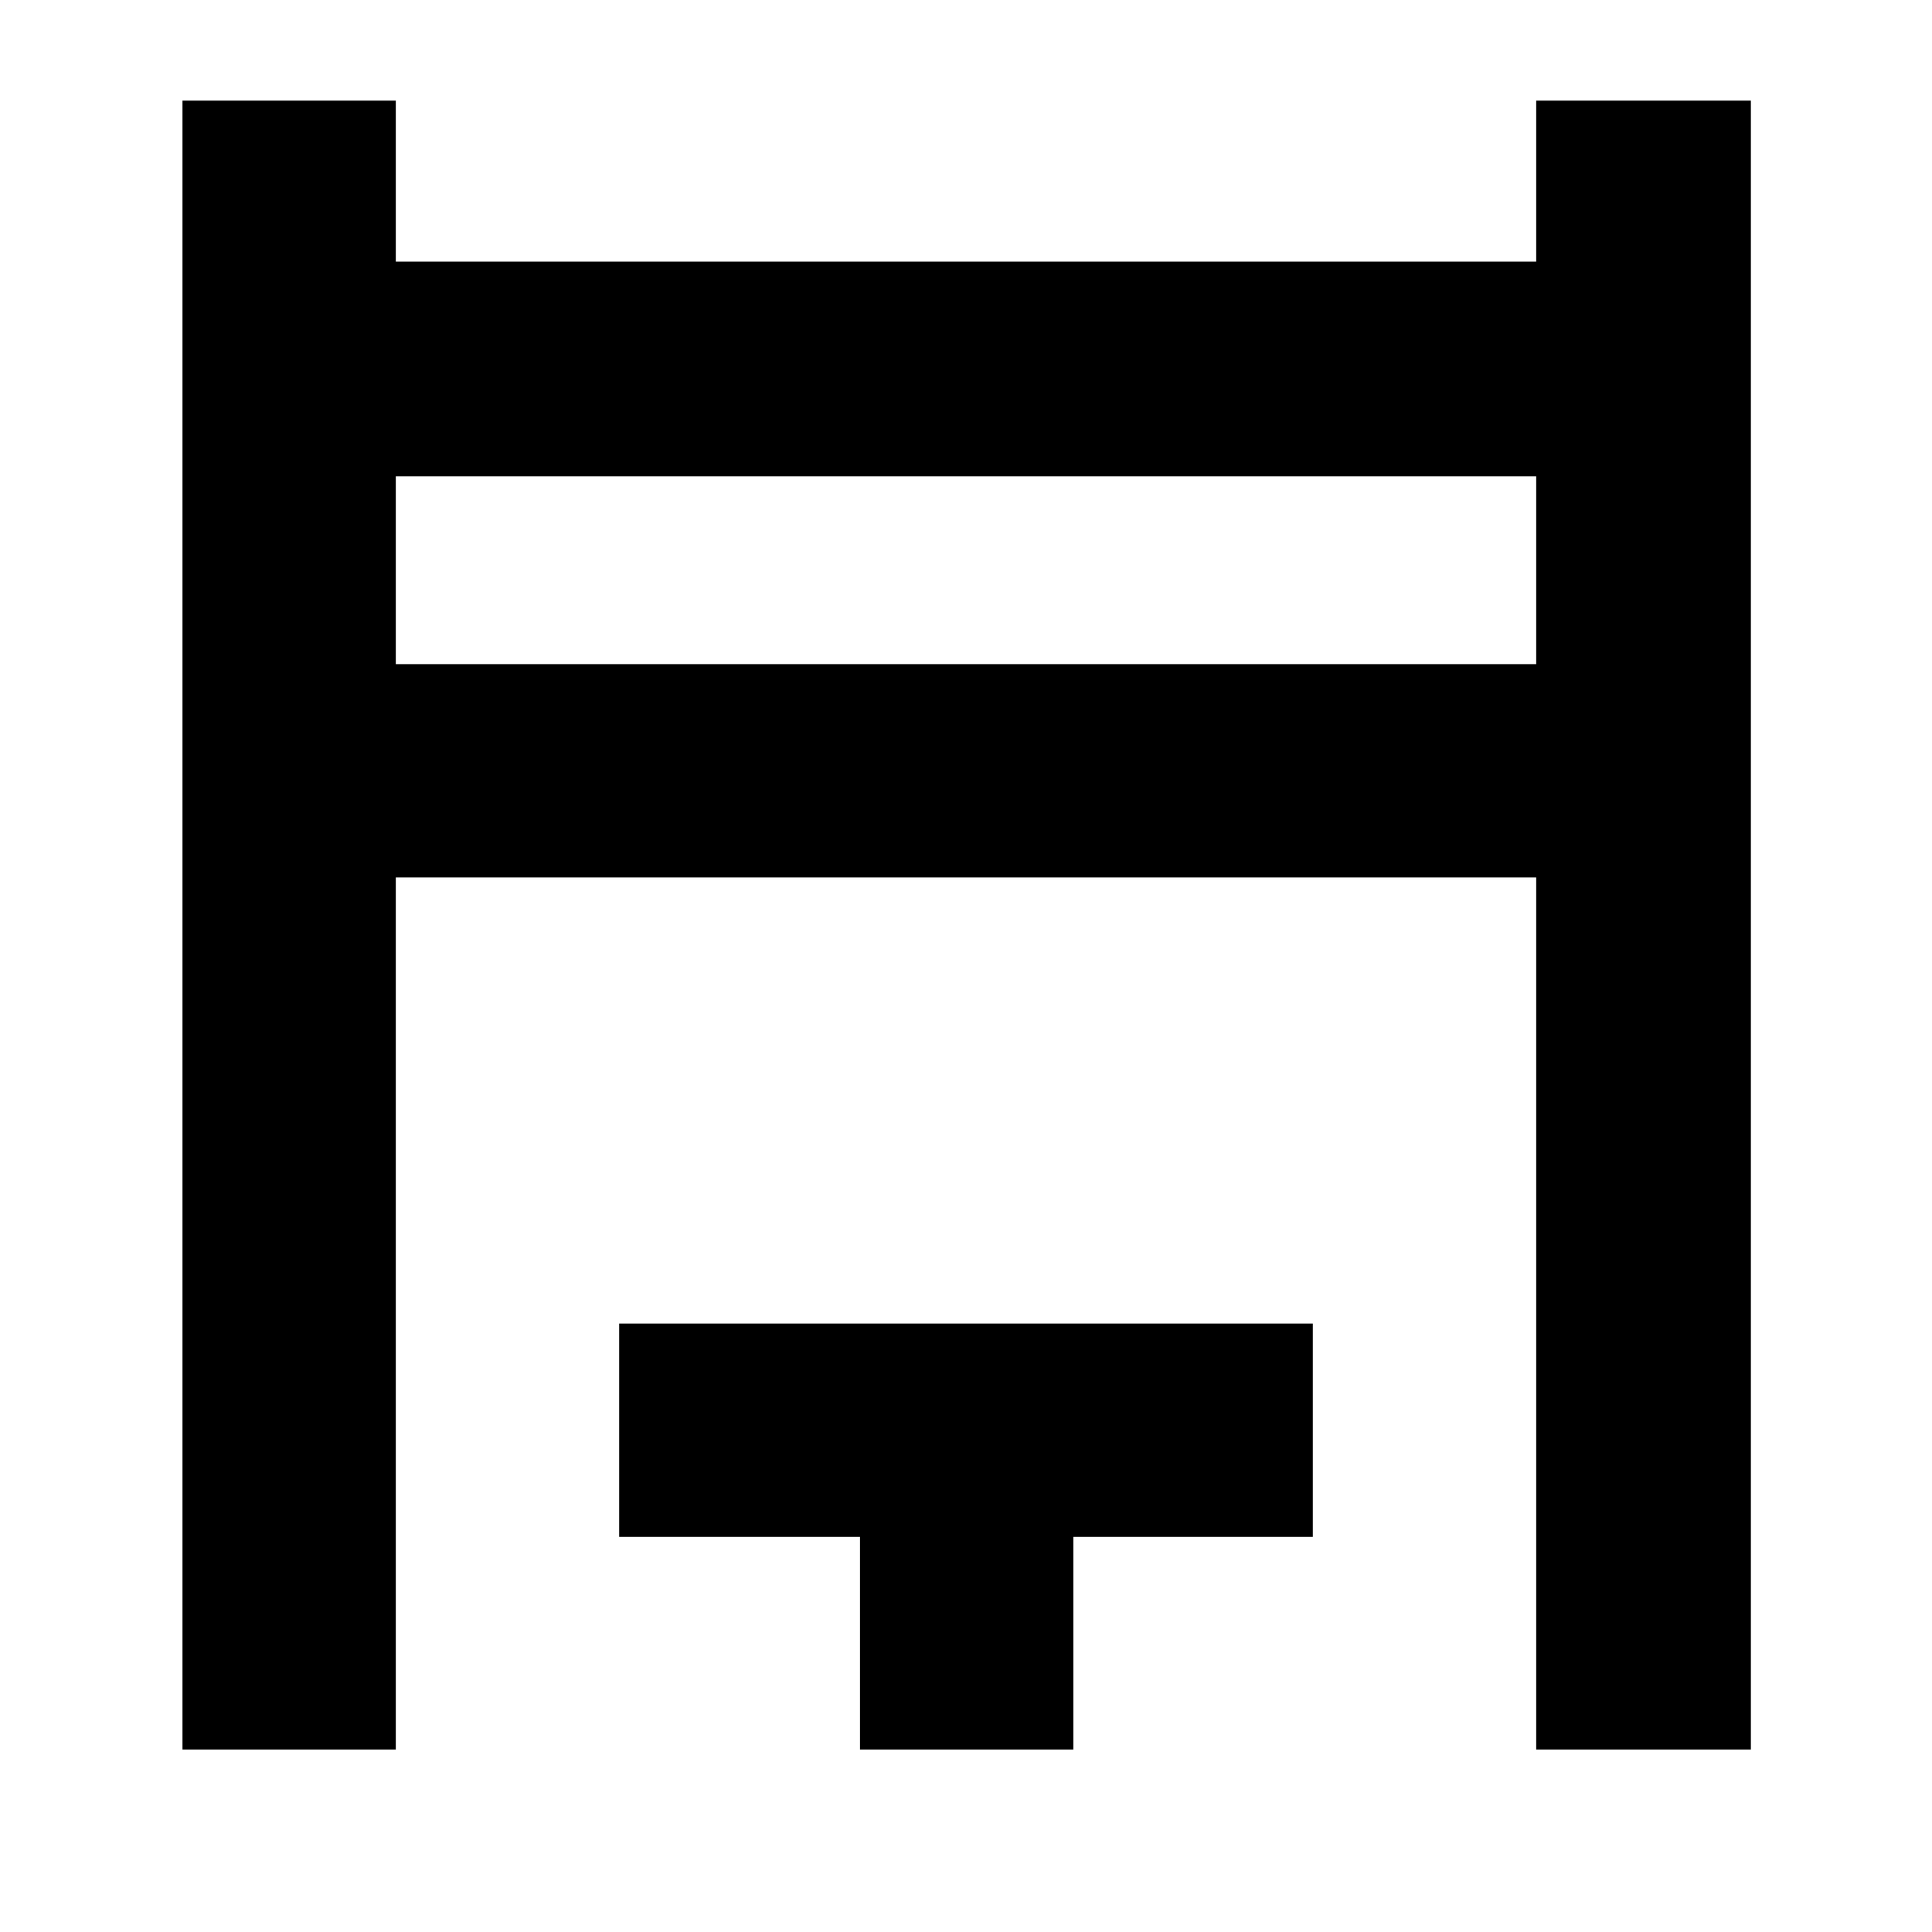 <svg xmlns="http://www.w3.org/2000/svg" height="40" viewBox="0 -960 960 960" width="40"><path d="M90.67-90.67V-910h106v80h566.66v-80H870v819.33H763.33V-524H196.67v433.33h-106Zm106-539.33h566.66v-93.33H196.67V-630ZM427.33-90.67v-105.66H307.67v-106h344.66v106h-119v105.66h-106ZM196.67-630v-93.33V-630Z"/></svg>